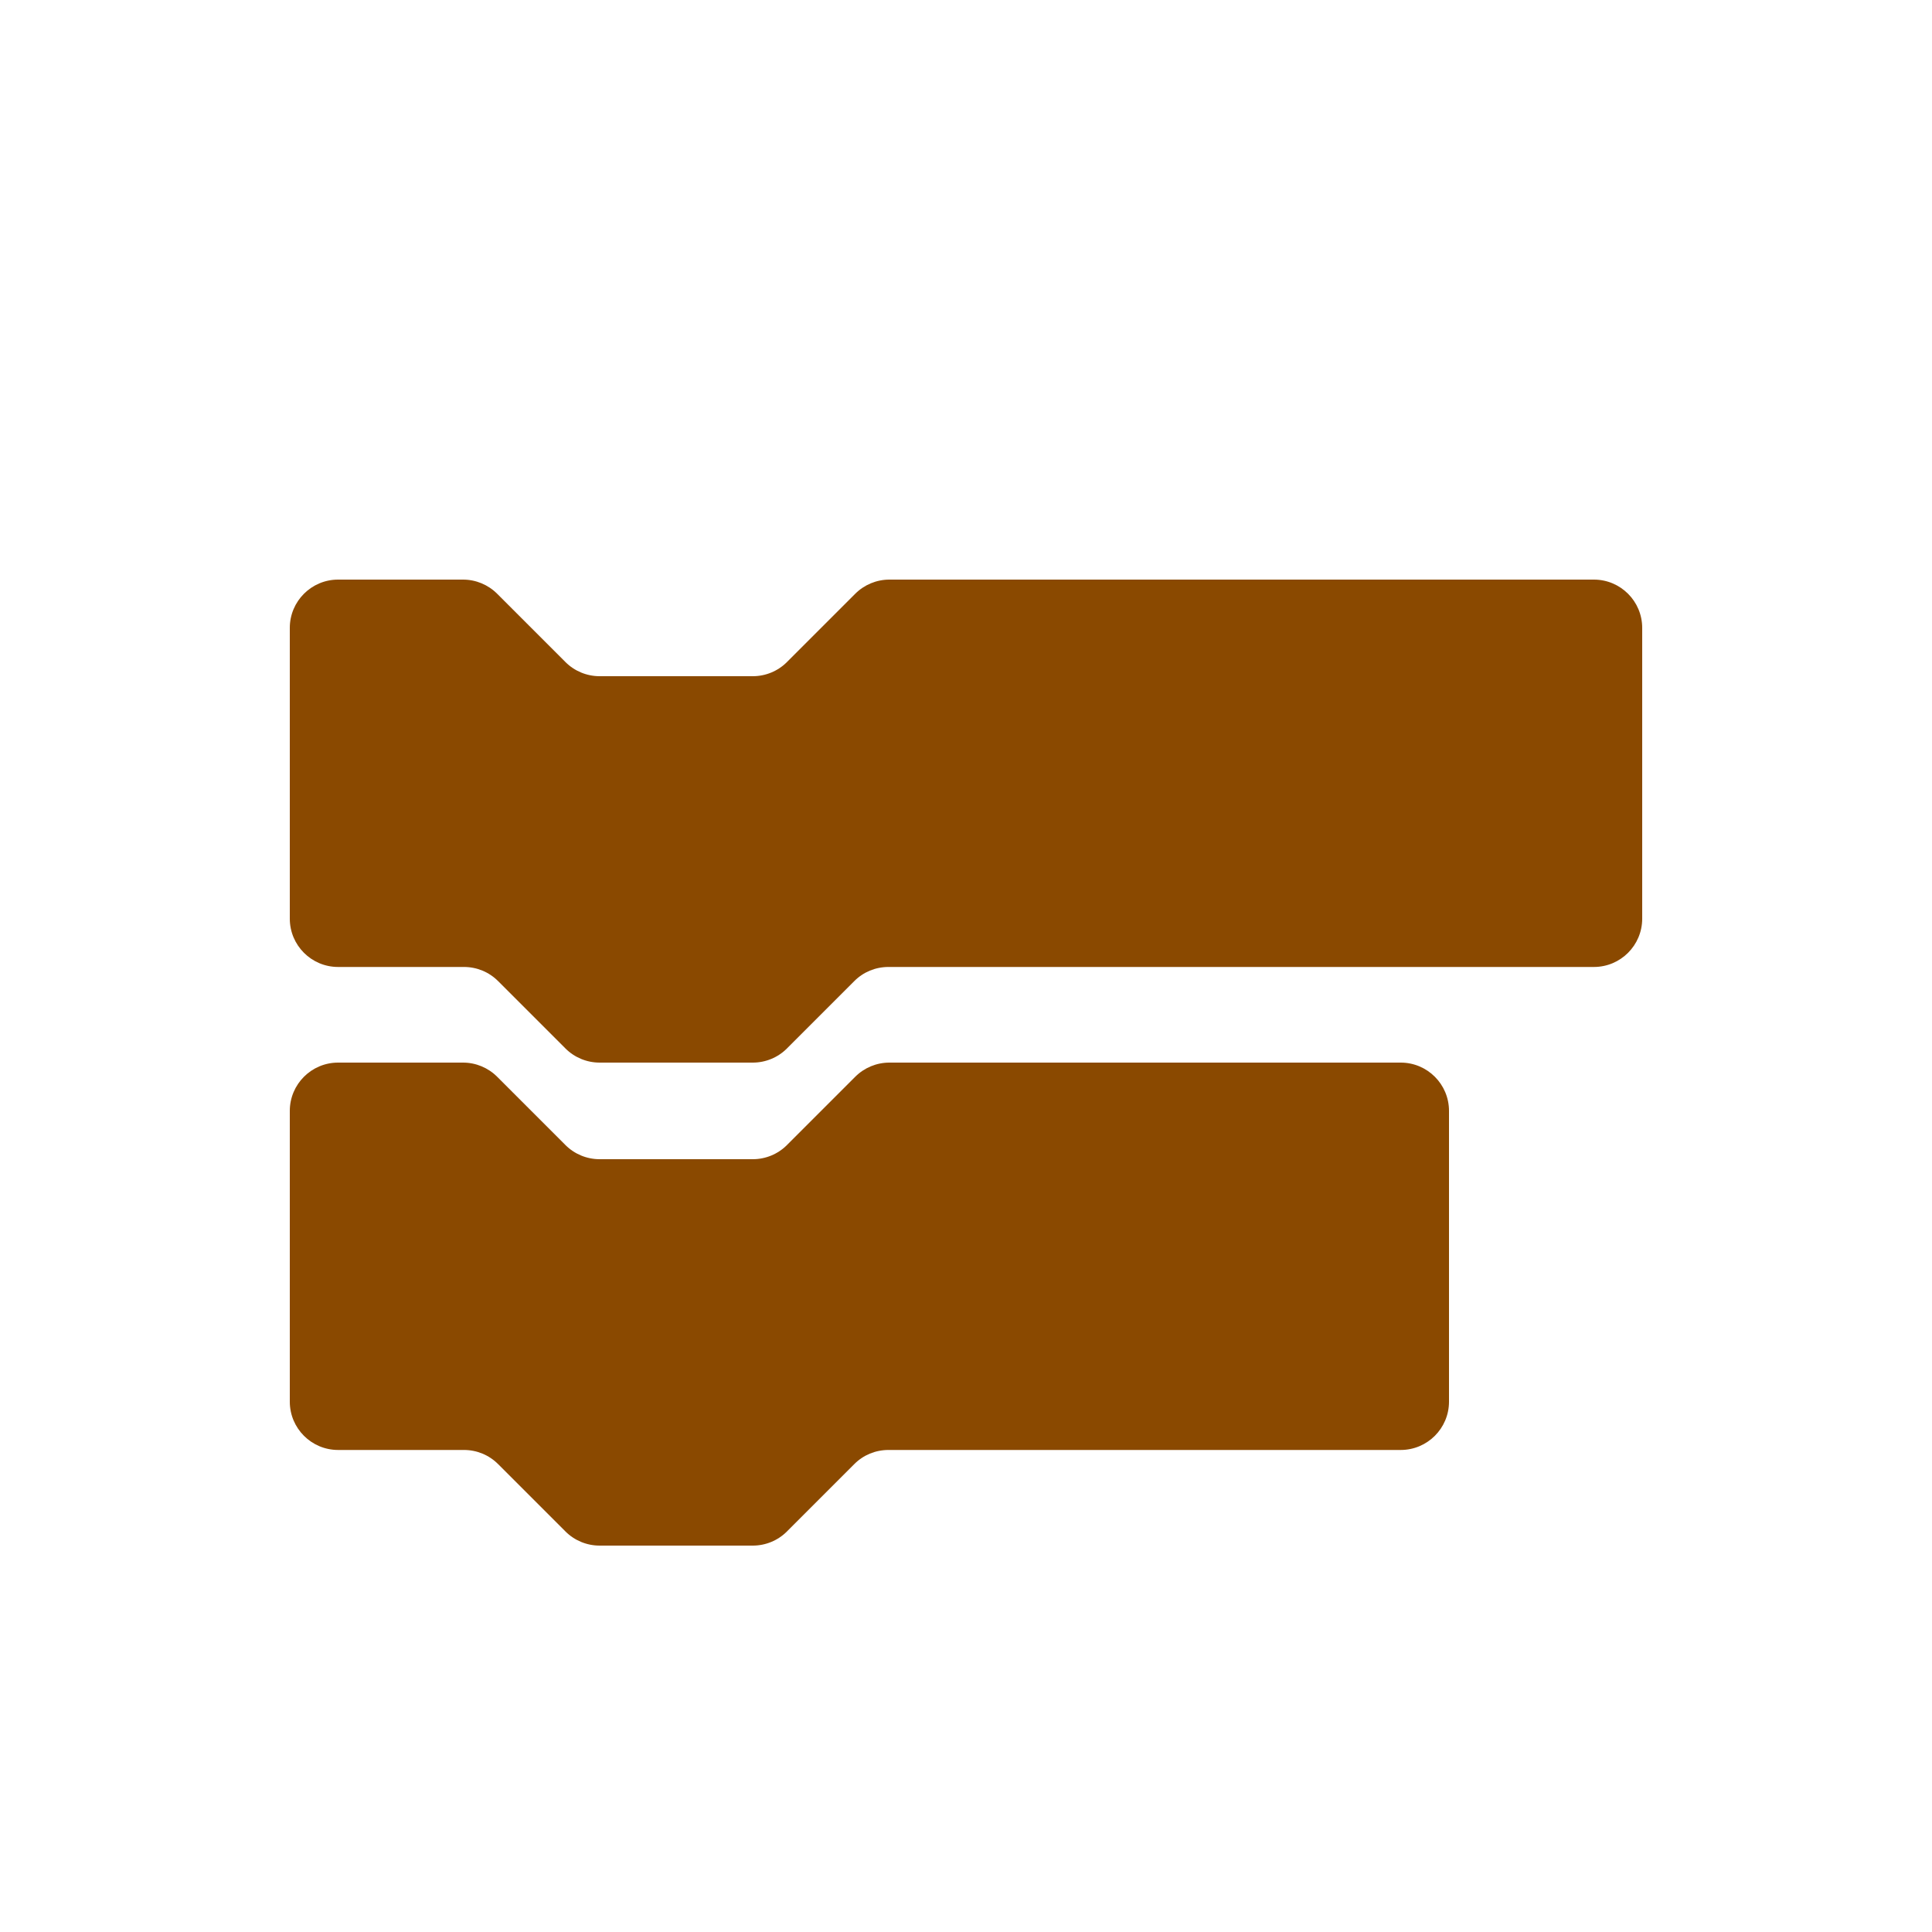 <?xml version="1.0" encoding="UTF-8"?>
<svg width="20px" height="20px" viewBox="0 0 20 20" version="1.1" xmlns="http://www.w3.org/2000/svg" xmlns:xlink="http://www.w3.org/1999/xlink">
    <!-- Generator: Sketch 49.2 (51160) - http://www.bohemiancoding.com/sketch -->
    <title>Code V2</title>
    <desc>Created with Sketch.</desc>
    <defs></defs>
    <g id="Code-V2" stroke="none" stroke-width="1" fill="none" fill-rule="evenodd">
        <path d="M15,14.51 C15,14.786 14.776,15.01 14.5,15.01 L9.197,15.01 C9.064,15.01 8.937,15.062 8.844,15.156 L8.146,15.854 C8.053,15.947 7.926,16 7.793,16 L6.207,16 C6.074,16 5.947,15.947 5.854,15.854 L5.156,15.156 C5.062,15.062 4.936,15.01 4.803,15.01 L3.5,15.01 C3.224,15.01 3,14.786 3,14.51 L3,11.5 C3,11.224 3.224,11 3.5,11 L4.793,11 C4.926,11 5.053,11.053 5.146,11.146 L5.854,11.854 C5.947,11.947 6.074,12 6.207,12 L7.793,12 C7.926,12 8.053,11.947 8.146,11.854 L8.854,11.146 C8.947,11.053 9.074,11 9.207,11 L14.5,11 C14.776,11 15,11.224 15,11.5 L15,14.51 Z M17,9.51 C17,9.786 16.776,10.01 16.5,10.01 L9.197,10.01 C9.064,10.01 8.937,10.062 8.844,10.156 L8.146,10.854 C8.053,10.947 7.926,11 7.793,11 L6.207,11 C6.074,11 5.947,10.947 5.854,10.854 L5.156,10.156 C5.062,10.062 4.936,10.01 4.803,10.01 L3.5,10.01 C3.224,10.01 3,9.786 3,9.51 L3,6.5 C3,6.224 3.224,6 3.5,6 L4.793,6 C4.926,6 5.053,6.053 5.146,6.146 L5.854,6.854 C5.947,6.947 6.074,7 6.207,7 L7.793,7 C7.926,7 8.053,6.947 8.146,6.854 L8.854,6.146 C8.947,6.053 9.074,6 9.207,6 L16.5,6 C16.776,6 17,6.224 17,6.5 L17,9.51 Z" id="Code" fill="#8a4900"></path>
    </g>
</svg>